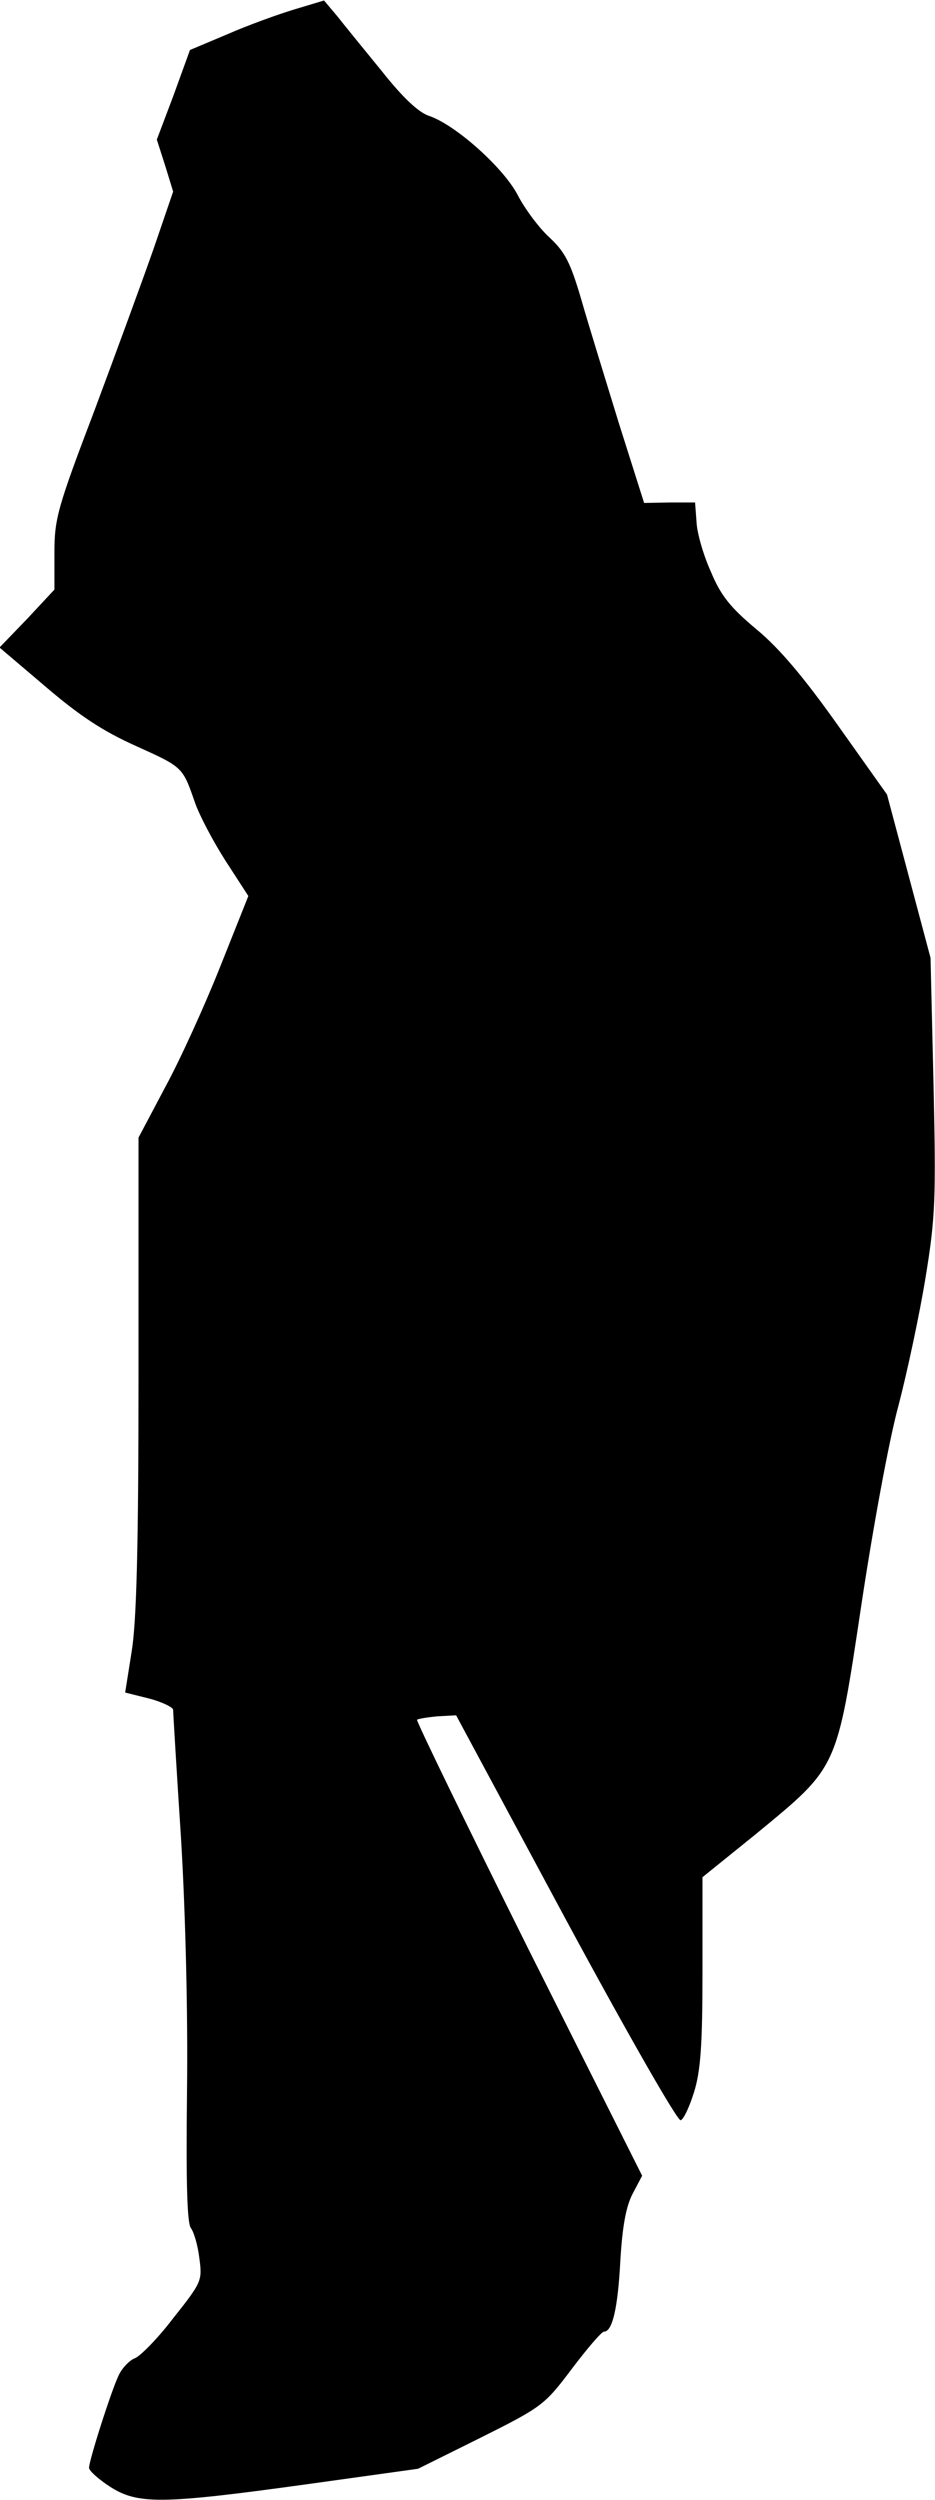 <?xml version="1.0" standalone="no"?>
<!DOCTYPE svg PUBLIC "-//W3C//DTD SVG 20010904//EN"
 "http://www.w3.org/TR/2001/REC-SVG-20010904/DTD/svg10.dtd">
<svg version="1.0" xmlns="http://www.w3.org/2000/svg"
 width="189pt" height="505pt" viewBox="0 0 189 505"
 preserveAspectRatio="xMidYMid meet">
<g transform="translate(0,505) scale(0.1,-0.1)"
fill="#000000" stroke="none">
<path fill="#000000" stroke="none" d="M595 5031 c-33 -10 -94 -32 -135 -50
l-76 -32 -33 -91 -34 -90 17 -53 16 -52 -39 -114 c-22 -63 -76 -210 -120 -328
-75 -197 -81 -219 -81 -288 l0 -74 -55 -59 -56 -58 93 -79 c69 -59 116 -90
183 -120 95 -43 94 -42 119 -114 9 -26 37 -79 62 -118 l46 -71 -57 -143 c-31
-78 -81 -188 -111 -243 l-54 -102 0 -478 c0 -351 -4 -501 -14 -561 l-13 -82
48 -12 c27 -7 49 -18 49 -23 0 -6 7 -123 16 -261 9 -150 14 -354 12 -511 -2
-181 0 -265 8 -275 6 -8 14 -35 17 -61 6 -45 5 -48 -53 -121 -32 -42 -68 -78
-78 -81 -10 -4 -25 -19 -32 -34 -15 -31 -60 -172 -60 -187 0 -6 19 -23 42 -38
56 -36 103 -36 393 4 l230 32 127 63 c124 62 129 66 184 139 31 41 60 75 65
75 17 0 28 48 33 144 4 67 11 107 24 133 l20 38 -230 458 c-126 253 -227 461
-225 463 2 2 21 5 41 7 l38 2 221 -411 c122 -226 227 -410 233 -407 6 2 18 28
27 57 13 42 17 93 17 243 l0 191 109 88 c165 136 162 128 212 461 23 153 56
334 75 403 18 69 43 186 55 260 20 122 21 159 16 390 l-6 255 -44 165 -44 165
-98 138 c-68 96 -118 156 -165 195 -54 45 -73 69 -93 117 -15 33 -28 78 -29
100 l-3 40 -51 0 -52 -1 -51 161 c-27 88 -62 201 -76 250 -22 75 -33 96 -64
125 -21 19 -50 58 -64 85 -28 55 -126 143 -180 161 -21 7 -53 37 -95 90 -35
43 -76 93 -90 111 l-27 32 -60 -18z"/>
</g>
</svg>
